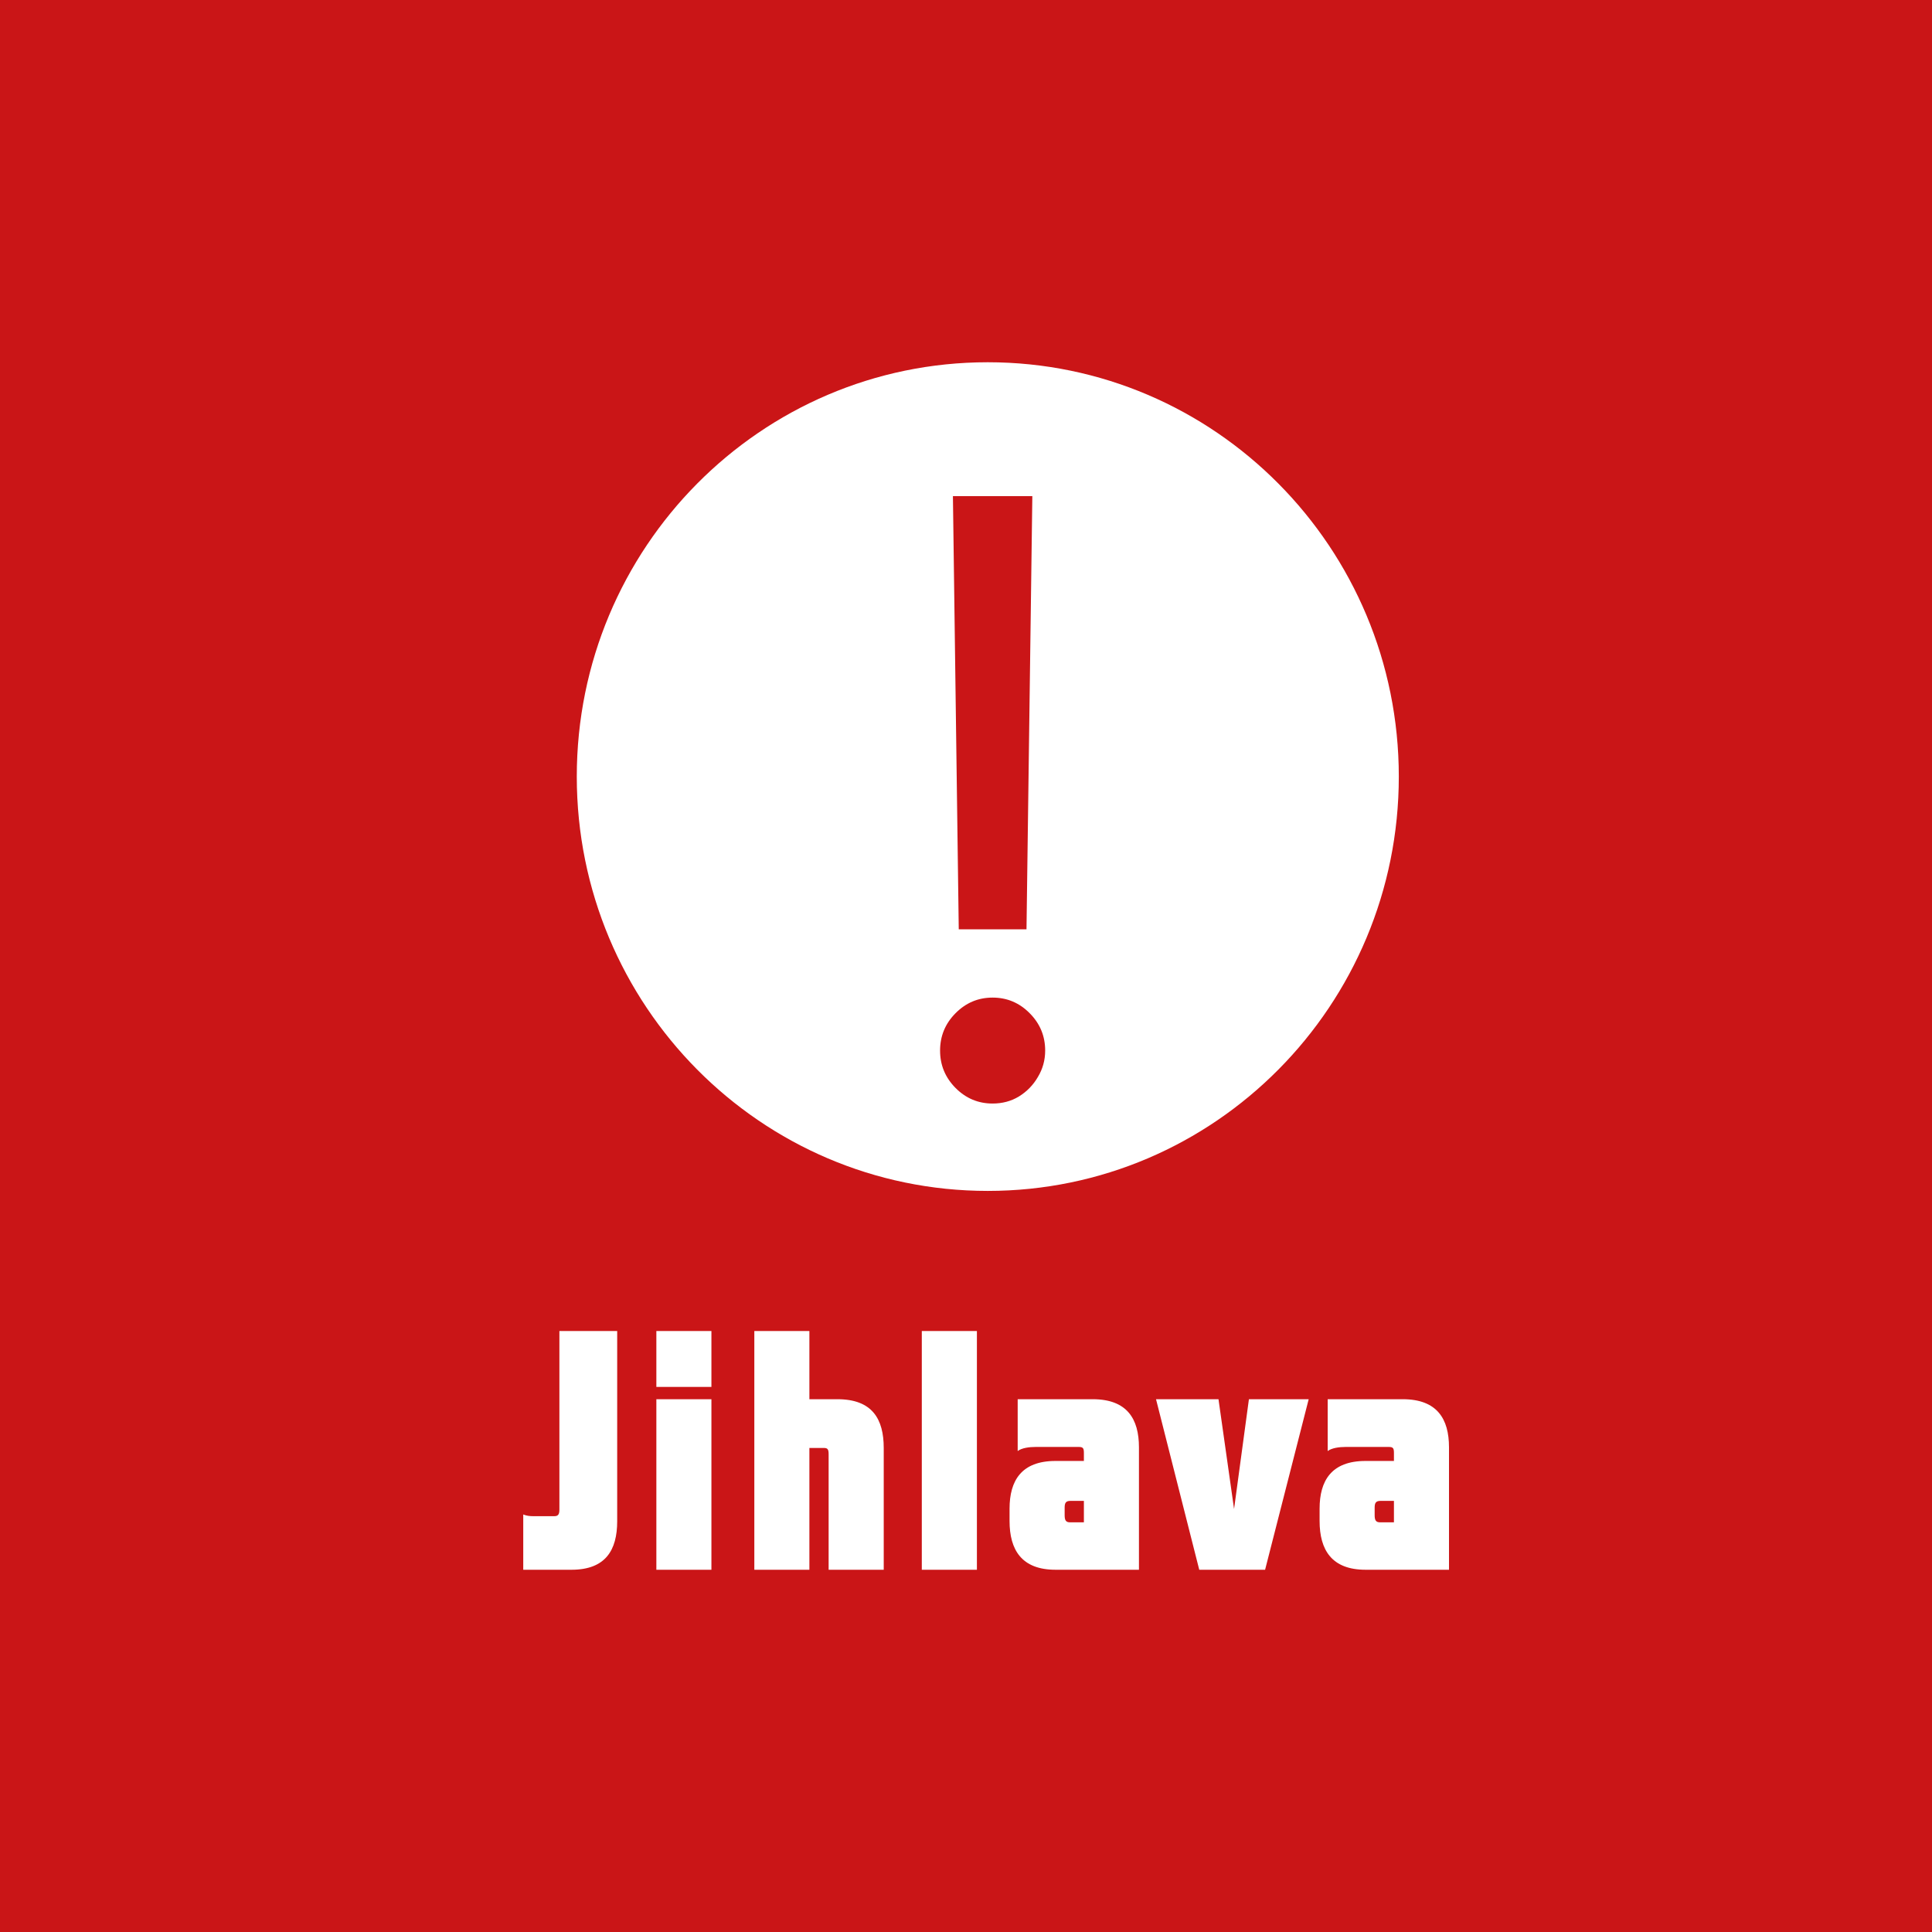 <svg width="48" height="48" viewBox="0 0 48 48" fill="none" xmlns="http://www.w3.org/2000/svg">
<rect x="0" y="0" width="48" height="48" fill="#333333" stroke="none"/>
<g clip-path="url(#clip0_64_193)">
<path d="M0 0H48V48H0V0Z" fill="#CA1517"/>
<path d="M17.452 27.291C17.027 27.32 16.579 27.278 16.192 27.487C15.852 27.508 15.509 27.495 15.174 27.55C14.955 27.702 14.959 27.993 14.872 28.217C15.21 28.21 15.548 28.2 15.884 28.187L15.754 28.442L16.03 28.323L16.028 28.599L16.3 28.618L16.189 28.969L16.41 28.986C16.226 30.208 16.97 31.529 18.298 31.667C18.511 32.631 18.434 33.686 17.807 34.491C17.643 34.524 17.32 34.593 17.159 34.627C17.216 34.708 17.333 34.867 17.39 34.947C17.665 34.936 17.939 34.922 18.213 34.909C18.513 33.728 19.082 32.639 19.558 31.523C20.249 32.399 20.713 33.494 20.558 34.623C20.369 34.744 20.181 34.869 19.996 34.995C20.517 35.388 21.03 35.022 21.512 34.761C21.833 33.971 22.413 33.295 22.575 32.445C22.707 31.964 22.93 31.515 23.179 31.082C23.162 31.728 23.627 32.25 23.64 32.888C23.674 33.605 24.088 34.558 23.272 34.999C23.595 35.097 23.929 35.133 24.265 35.072C24.156 34.627 24.071 34.171 24.088 33.711C24.154 32.821 23.98 31.905 24.341 31.055C24.647 31.168 24.956 31.283 25.272 31.364C25.075 31.12 24.826 30.923 24.575 30.733C24.558 30.334 24.641 29.901 24.431 29.537C24.18 29.103 23.778 28.77 23.567 28.313C23.438 28.035 23.257 27.73 22.909 27.713C22.362 27.546 22.15 28.2 21.863 28.505C21.7 28.198 21.569 27.875 21.474 27.541C21.085 27.489 20.66 27.385 20.29 27.571C19.746 28.227 19.106 28.796 18.545 29.437C18.285 29.435 18.026 29.427 17.767 29.421C17.637 28.714 18.015 27.874 17.452 27.291L17.452 27.291ZM21.835 31.69C21.805 32.69 21.886 33.914 20.949 34.571C20.815 33.645 20.972 32.708 20.998 31.778C21.276 31.753 21.557 31.722 21.835 31.69H21.835Z" fill="#CA1517"/>
<path d="M34.296 37.289H34.632V37.822H34.288C34.178 37.822 34.153 37.762 34.153 37.644V37.457C34.153 37.347 34.178 37.289 34.296 37.289ZM36 35.958C36 35.254 35.706 34.763 34.85 34.763H32.986V36.051C33.087 35.974 33.272 35.949 33.431 35.949H34.506C34.615 35.949 34.632 35.984 34.632 36.102V36.297H33.926C33.079 36.297 32.785 36.788 32.785 37.483V37.788C32.785 38.508 33.087 39 33.926 39H36V35.958ZM31.431 39L32.514 34.763H31.029L30.66 37.491L30.273 34.763H28.721L29.795 39H31.431ZM26.593 37.289H26.929V37.822H26.585C26.475 37.822 26.451 37.762 26.451 37.644V37.457C26.451 37.347 26.475 37.289 26.593 37.289ZM28.297 35.958C28.297 35.254 28.003 34.763 27.148 34.763H25.284V36.051C25.384 35.974 25.569 35.949 25.728 35.949H26.803C26.912 35.949 26.929 35.984 26.929 36.102V36.297H26.224C25.376 36.297 25.082 36.788 25.082 37.483V37.788C25.082 38.508 25.384 39 26.224 39H28.297L28.297 35.958ZM22.902 39H24.271V33.069H22.902V39ZM20.109 34.763V33.069H18.741V39H20.109V35.974H20.47C20.57 35.974 20.587 36.017 20.587 36.136V39H21.956V35.974C21.956 35.263 21.678 34.763 20.805 34.763H20.109ZM16.307 34.458H17.675V33.069H16.307V34.458ZM16.307 39H17.675V34.764H16.307V39ZM13.772 37.669H13.243C13.168 37.669 13.084 37.661 13 37.627V39H14.2C15.048 39 15.334 38.508 15.334 37.796V33.069H13.898V37.509C13.898 37.627 13.864 37.669 13.772 37.669Z" fill="white"/>
<path d="M34.753 19.294C34.753 24.979 30.181 29.588 24.541 29.588C18.902 29.588 14.33 24.979 14.33 19.294C14.33 13.609 18.902 9 24.541 9C30.181 9 34.753 13.609 34.753 19.294Z" fill="#CA1517"/>
<path fill-rule="evenodd" clip-rule="evenodd" d="M34.753 19.294C34.753 24.979 30.181 29.588 24.541 29.588C18.902 29.588 14.33 24.979 14.33 19.294C14.33 13.609 18.902 9 24.541 9C30.181 9 34.753 13.609 34.753 19.294ZM25.503 23.089L25.648 12.327H23.675L23.82 23.089H25.503ZM23.74 27.03C23.997 27.288 24.303 27.417 24.661 27.417C24.903 27.417 25.121 27.359 25.314 27.242C25.512 27.12 25.669 26.959 25.785 26.759C25.906 26.559 25.967 26.34 25.967 26.101C25.967 25.741 25.839 25.431 25.582 25.173C25.326 24.914 25.019 24.785 24.661 24.785C24.303 24.785 23.997 24.914 23.74 25.173C23.484 25.431 23.356 25.741 23.356 26.101C23.356 26.462 23.484 26.771 23.74 27.03Z" fill="white"/>
</g>
<defs>
<clipPath id="clip0_64_193">
<rect width="48" height="48" fill="white"/>
</clipPath>
</defs>
</svg>

